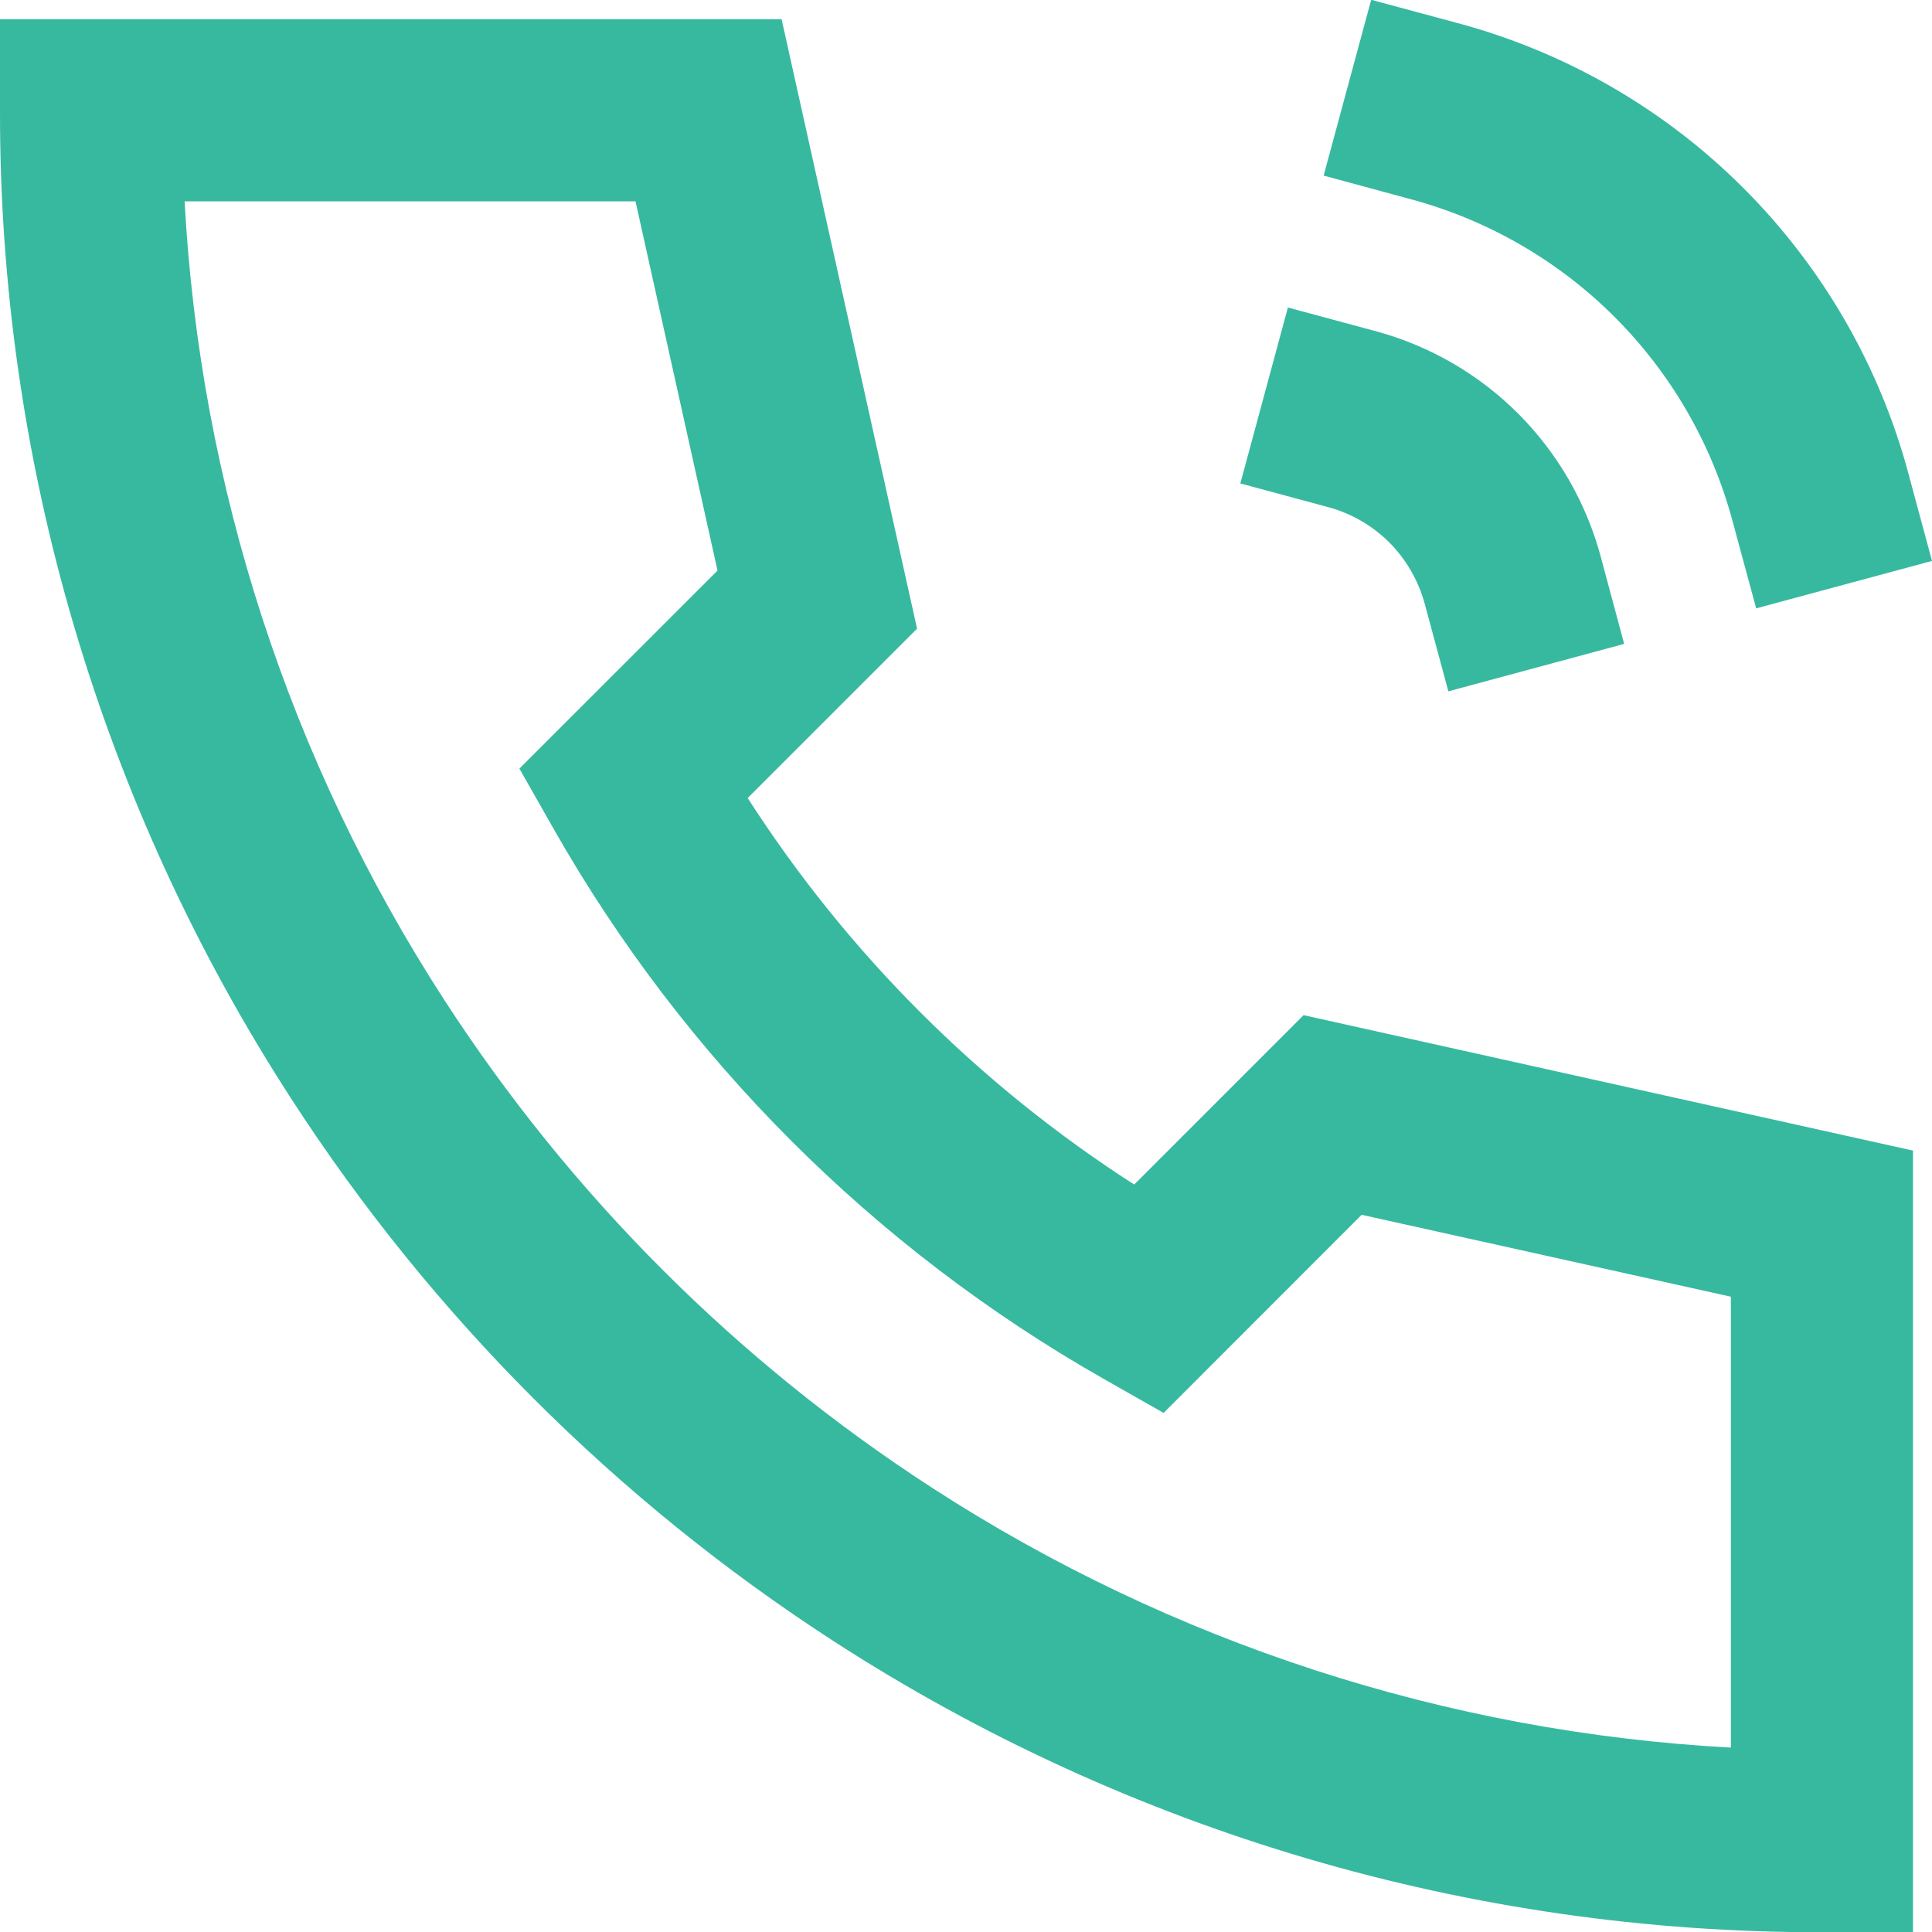 <svg width="18" height="18" viewBox="0 0 18 18" fill="none" xmlns="http://www.w3.org/2000/svg">
<path d="M12.775 -0.002L13.595 0.219C14.598 0.491 15.512 1.02 16.246 1.755C16.98 2.49 17.509 3.404 17.779 4.407L18 5.226L16.362 5.668L16.14 4.849C15.947 4.133 15.569 3.48 15.045 2.955C14.52 2.43 13.867 2.052 13.151 1.858L12.332 1.636L12.775 -0.002ZM2.45619e-05 0.179H7.282L8.544 5.857L6.966 7.435C7.894 8.88 9.122 10.108 10.567 11.036L12.145 9.458L17.823 10.72V18.002H16.975C13.707 18.008 10.509 17.065 7.766 15.29C5.744 13.981 4.021 12.258 2.713 10.236C0.937 7.494 -0.006 4.295 2.45619e-05 1.027V0.179ZM1.72 1.876C1.863 4.524 2.697 7.089 4.138 9.314C5.317 11.135 6.867 12.685 8.688 13.864C10.914 15.305 13.478 16.139 16.126 16.282V12.081L12.686 11.318L10.841 13.164L10.278 12.844C8.142 11.629 6.373 9.86 5.159 7.724L4.839 7.161L6.685 5.316L5.921 1.876H1.72ZM11.999 2.865L12.819 3.086C13.321 3.222 13.778 3.487 14.145 3.854C14.512 4.222 14.776 4.679 14.912 5.18L15.132 5.999L13.494 6.441L13.273 5.622C13.214 5.408 13.101 5.212 12.944 5.054C12.786 4.897 12.59 4.783 12.375 4.725L11.556 4.504L11.999 2.865Z" fill="#06A788" fill-opacity="0.8"/>
</svg>
